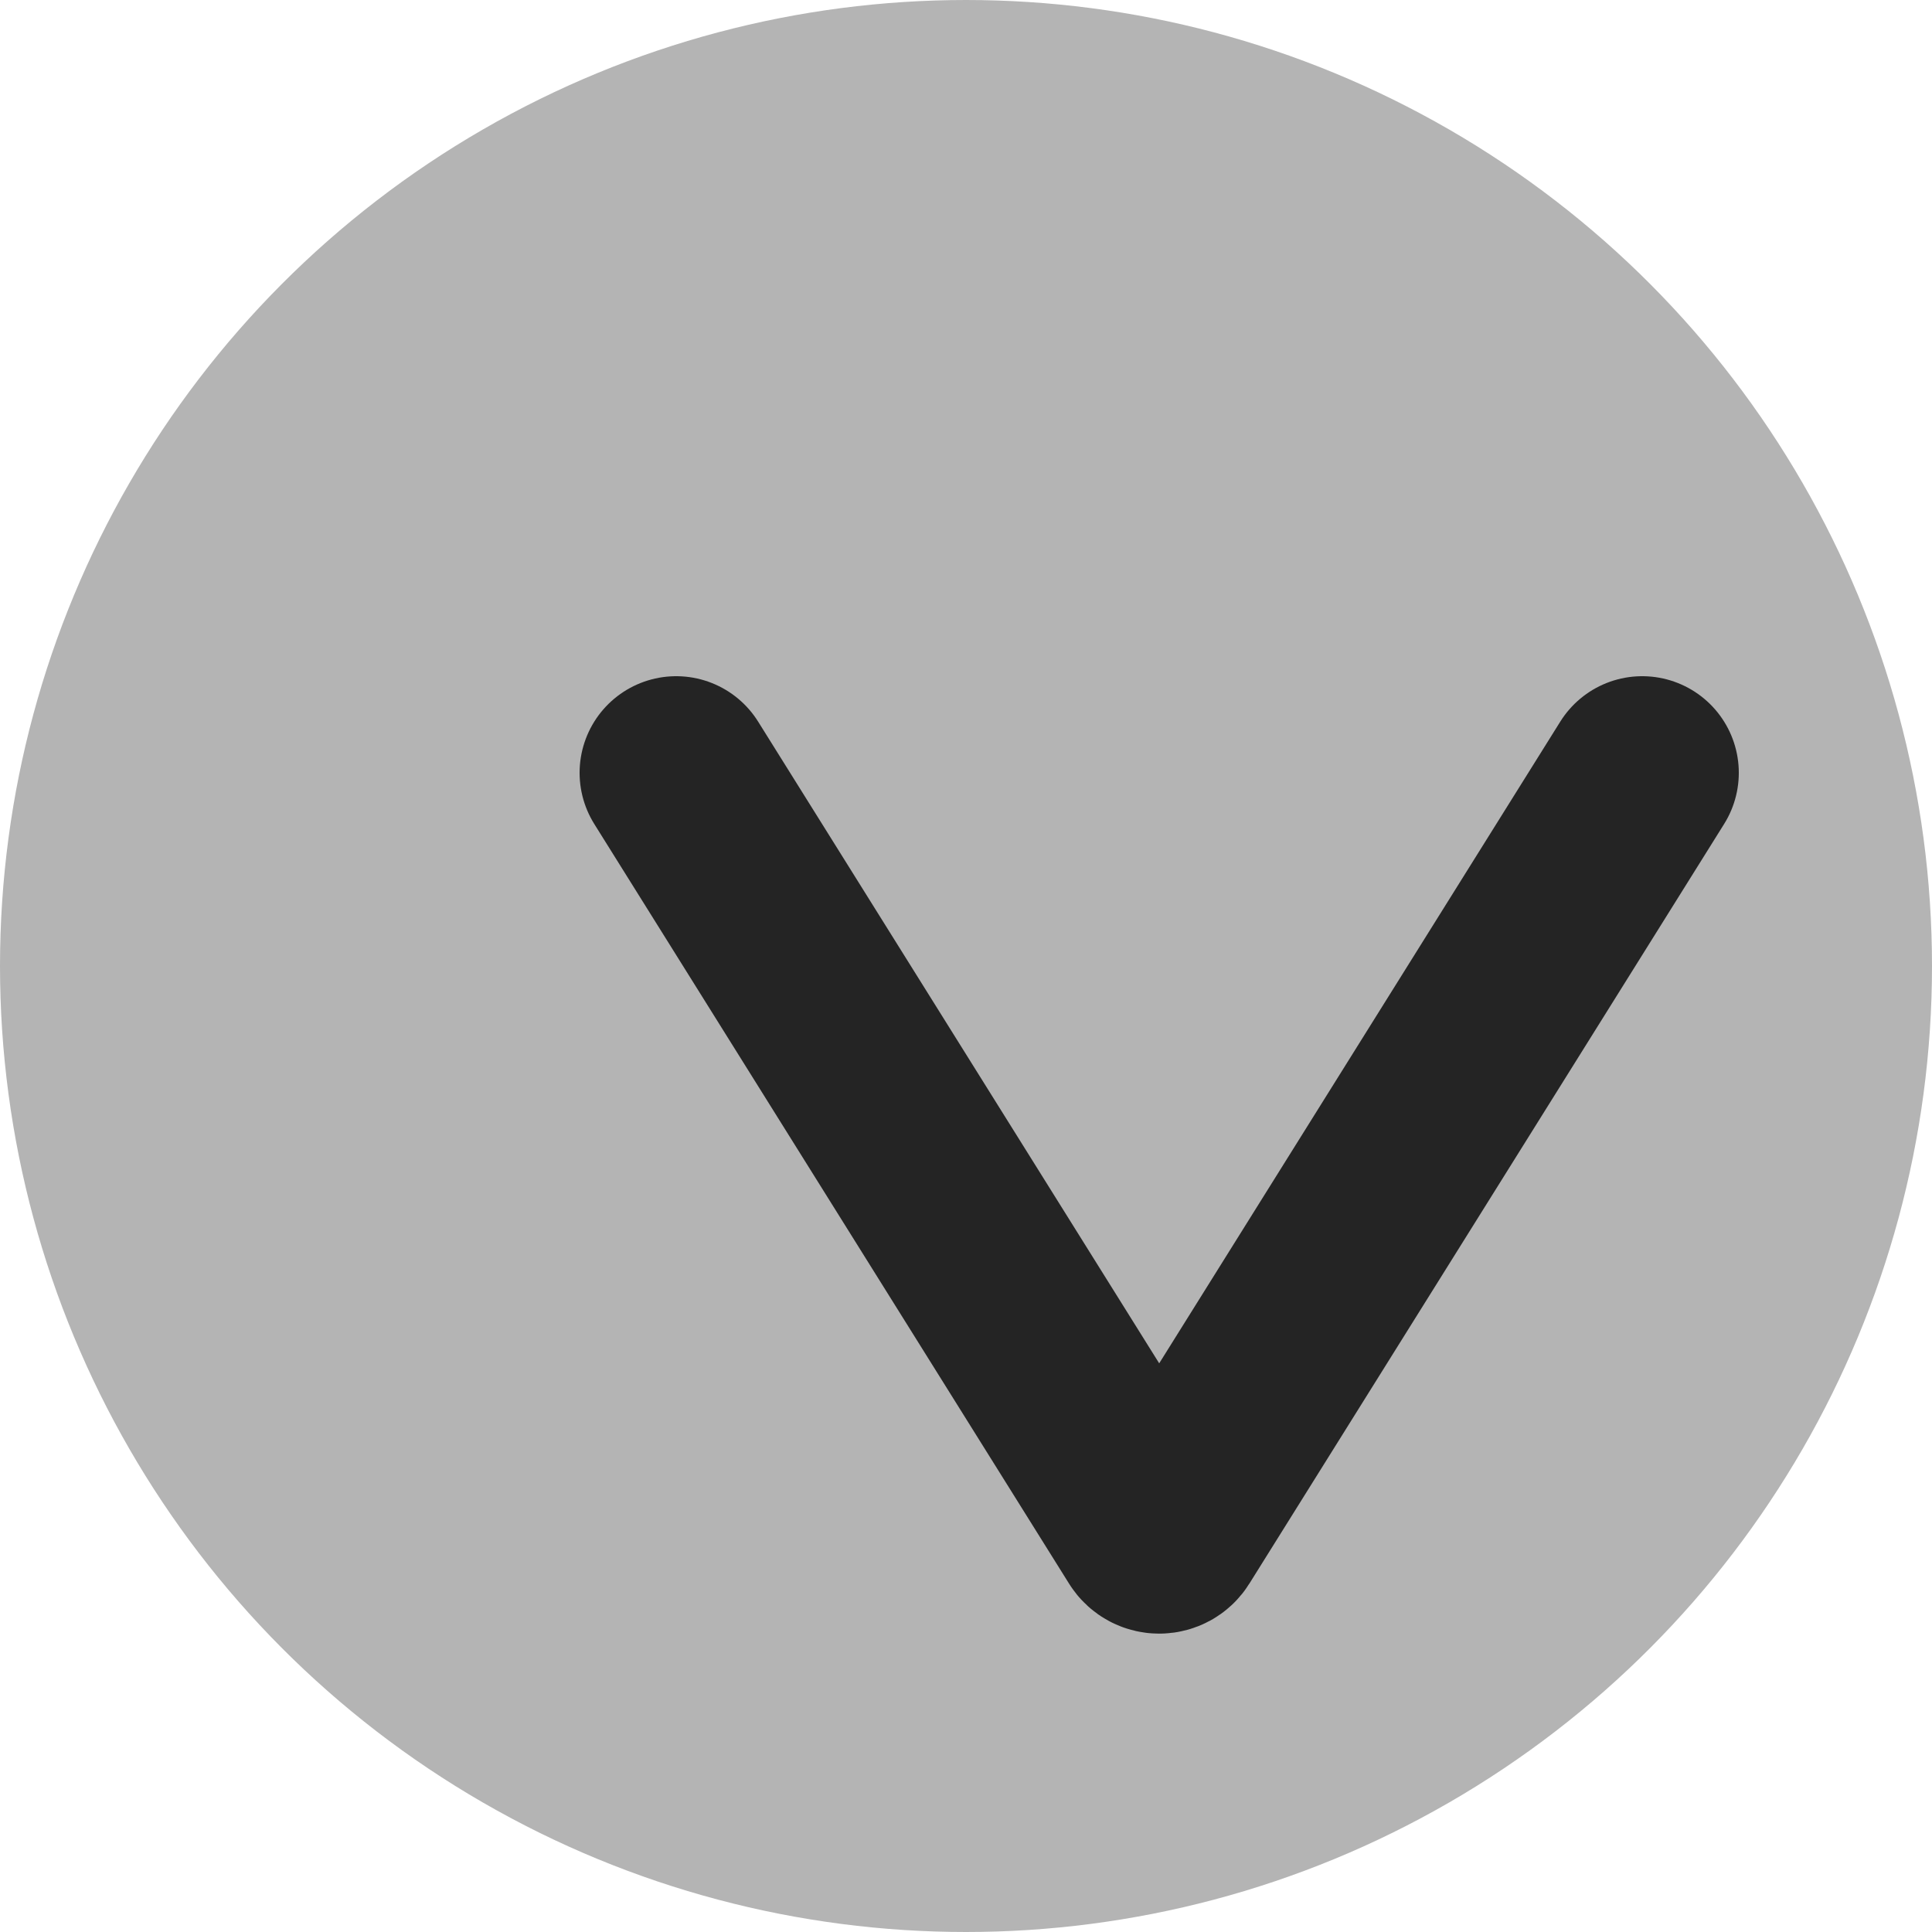 <svg width="20" height="20" viewBox="0 0 20 20" fill="none" xmlns="http://www.w3.org/2000/svg">
<circle cx="10" cy="10" r="9.5" fill="#B4B4B4" stroke="#B4B4B4"/>
<g filter="url(#filter0_d_1_700)">
<path d="M5 7L9.915 14.864C9.954 14.927 10.046 14.927 10.085 14.864L15 7" stroke="#242424" stroke-width="2" stroke-linecap="round"/>
</g>
<defs>
<filter id="filter0_d_1_700" x="4" y="5" width="16" height="13.911" filterUnits="userSpaceOnUse" color-interpolation-filters="sRGB">
<feFlood flood-opacity="0" result="BackgroundImageFix"/>
<feColorMatrix in="SourceAlpha" type="matrix" values="0 0 0 0 0 0 0 0 0 0 0 0 0 0 0 0 0 0 127 0" result="hardAlpha"/>
<feOffset dx="2" dy="1"/>
<feGaussianBlur stdDeviation="1"/>
<feComposite in2="hardAlpha" operator="out"/>
<feColorMatrix type="matrix" values="0 0 0 0 0 0 0 0 0 0 0 0 0 0 0 0 0 0 0.25 0"/>
<feBlend mode="normal" in2="BackgroundImageFix" result="effect1_dropShadow_1_700"/>
<feBlend mode="normal" in="SourceGraphic" in2="effect1_dropShadow_1_700" result="shape"/>
</filter>
</defs>
</svg>
